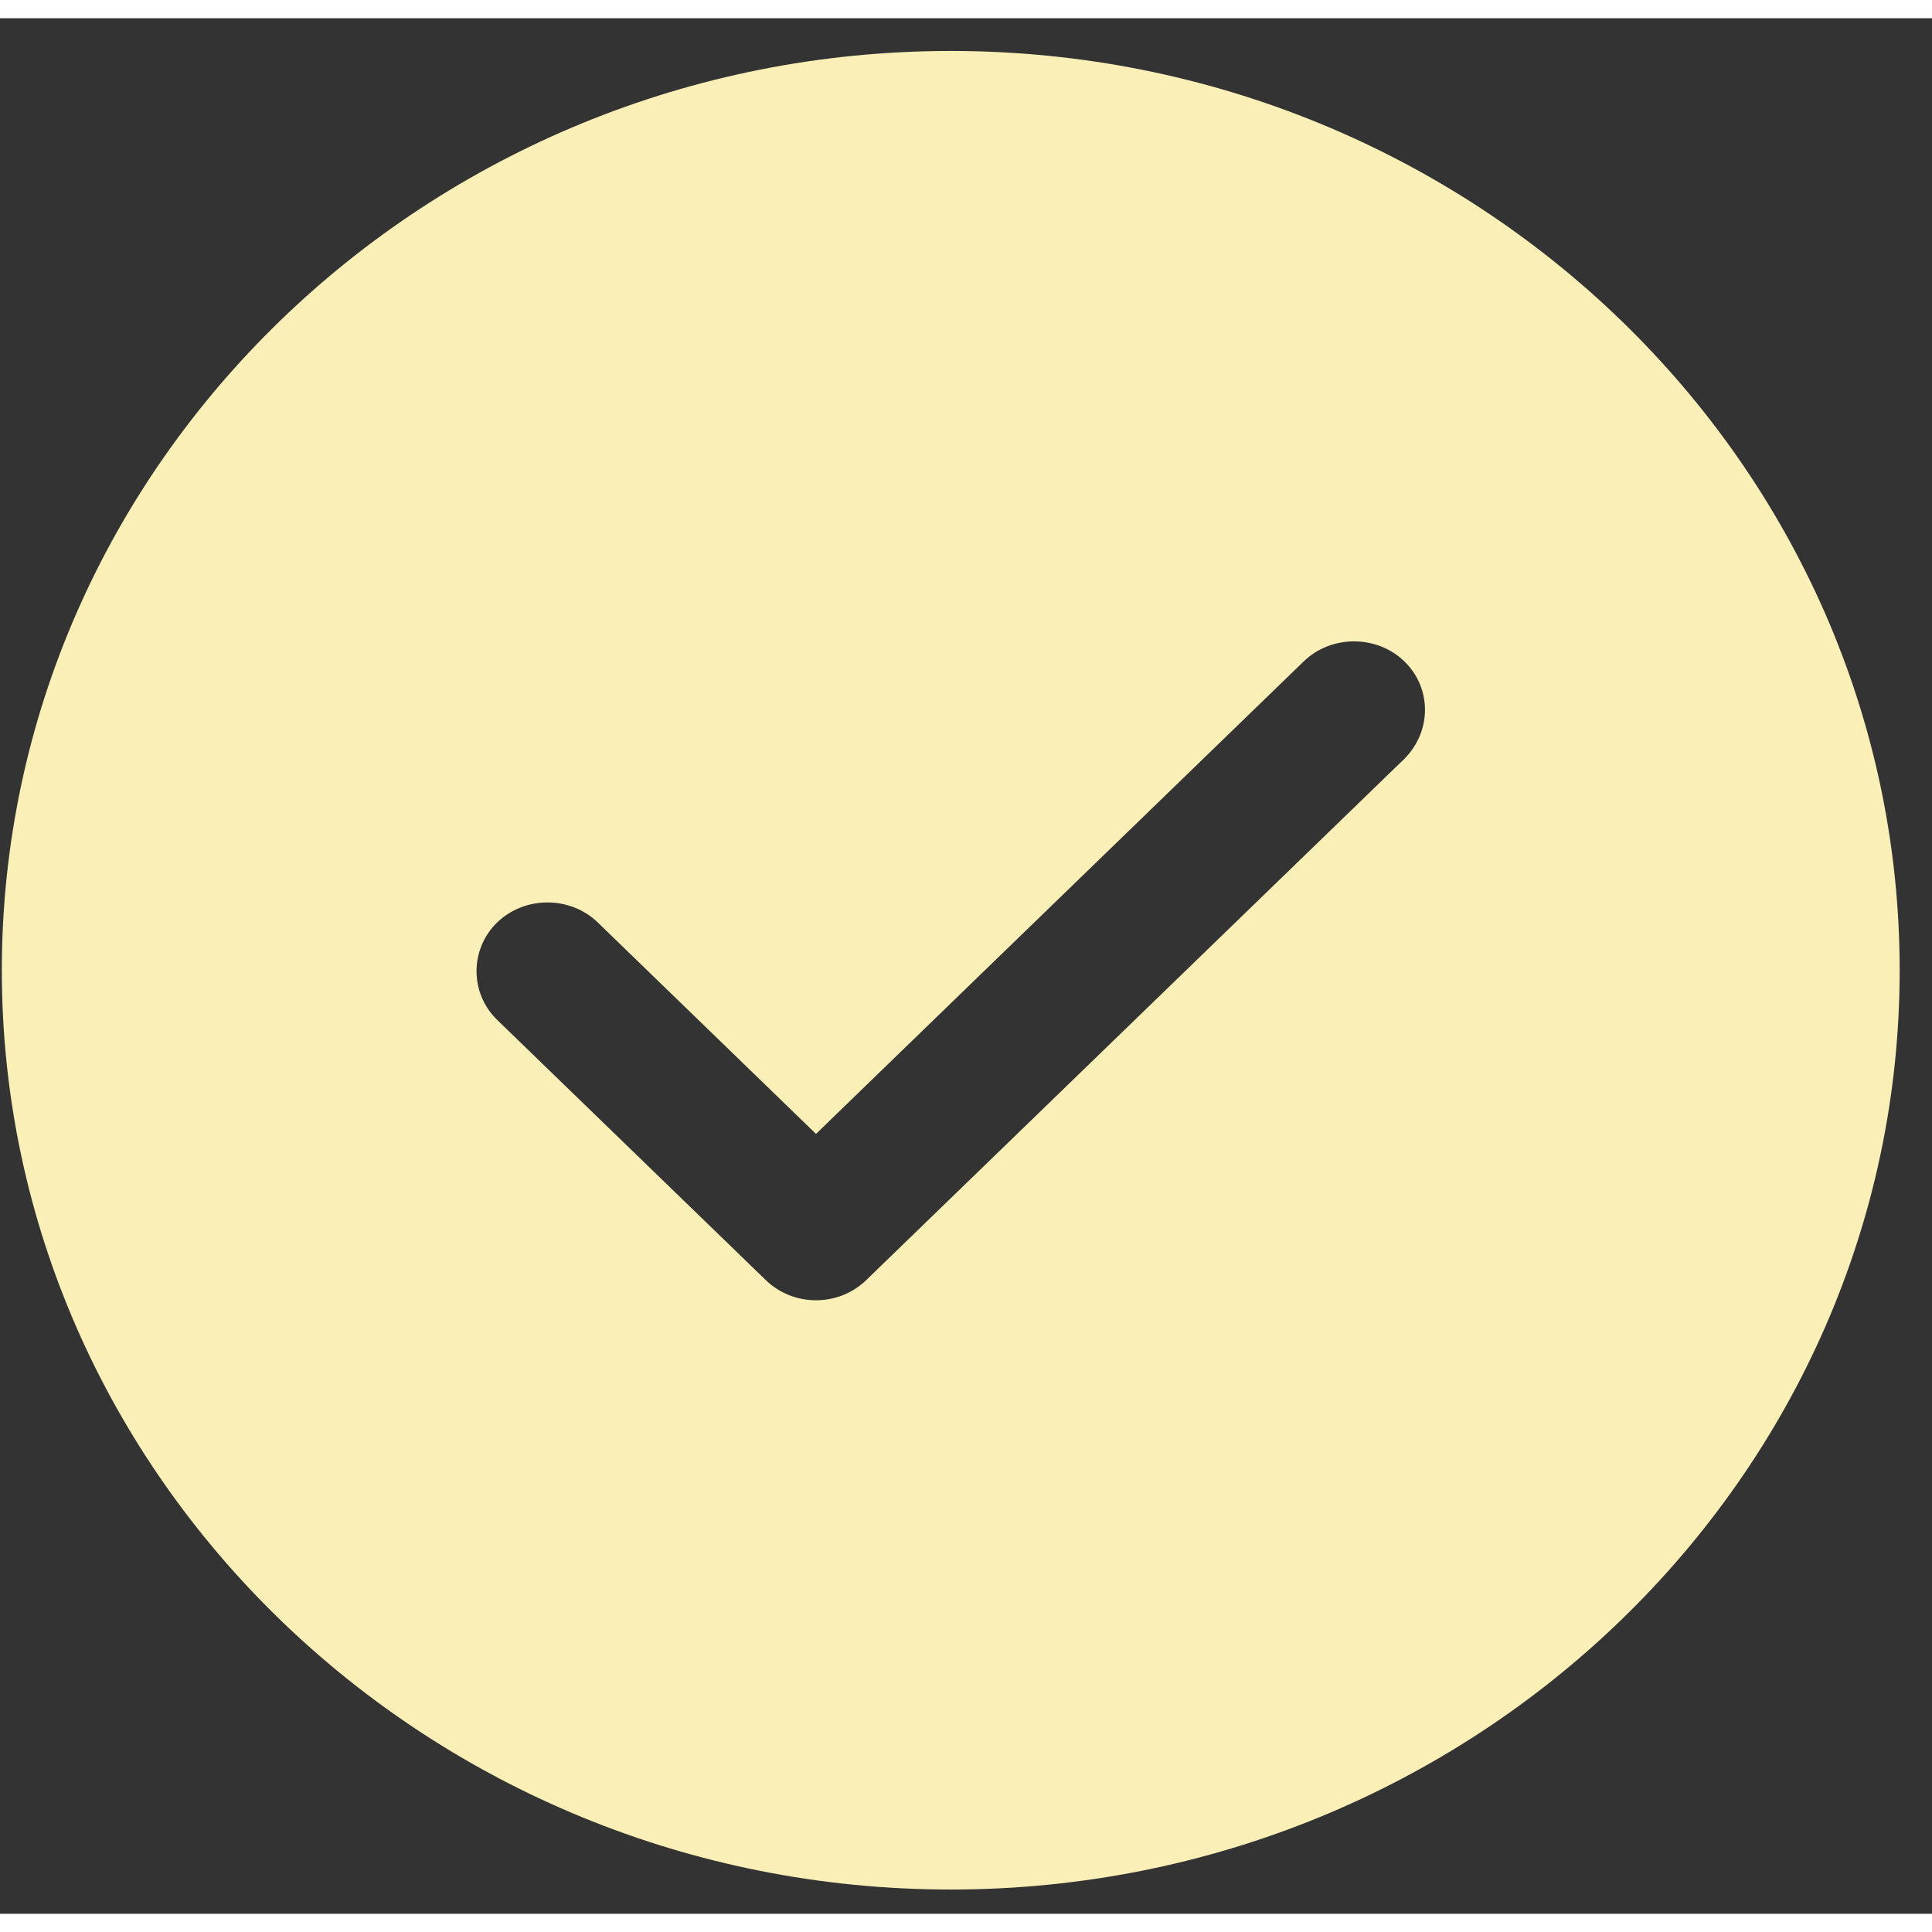 <svg width="52" height="52" viewBox="0 0 53 52" fill="none" xmlns="http://www.w3.org/2000/svg">
<rect x="0" y="0" width="53" height="52" fill="#333333" stroke="none"/>
<path d="M26.082 0.898C11.738 0.898 0.05 12.222 0.05 26.117C0.05 40.012 11.738 51.335 26.082 51.335C40.425 51.335 52.113 40.012 52.113 26.117C52.113 12.222 40.425 0.898 26.082 0.898ZM38.525 20.317L23.765 34.615C23.401 34.969 22.906 35.17 22.385 35.17C21.865 35.17 21.37 34.969 21.006 34.615L13.639 27.479C12.884 26.747 12.884 25.537 13.639 24.805C14.394 24.074 15.643 24.074 16.398 24.805L22.385 30.606L35.765 17.643C36.52 16.912 37.77 16.912 38.525 17.643C39.28 18.375 39.28 19.56 38.525 20.317Z" fill="#FAEFB7"/>
</svg>
